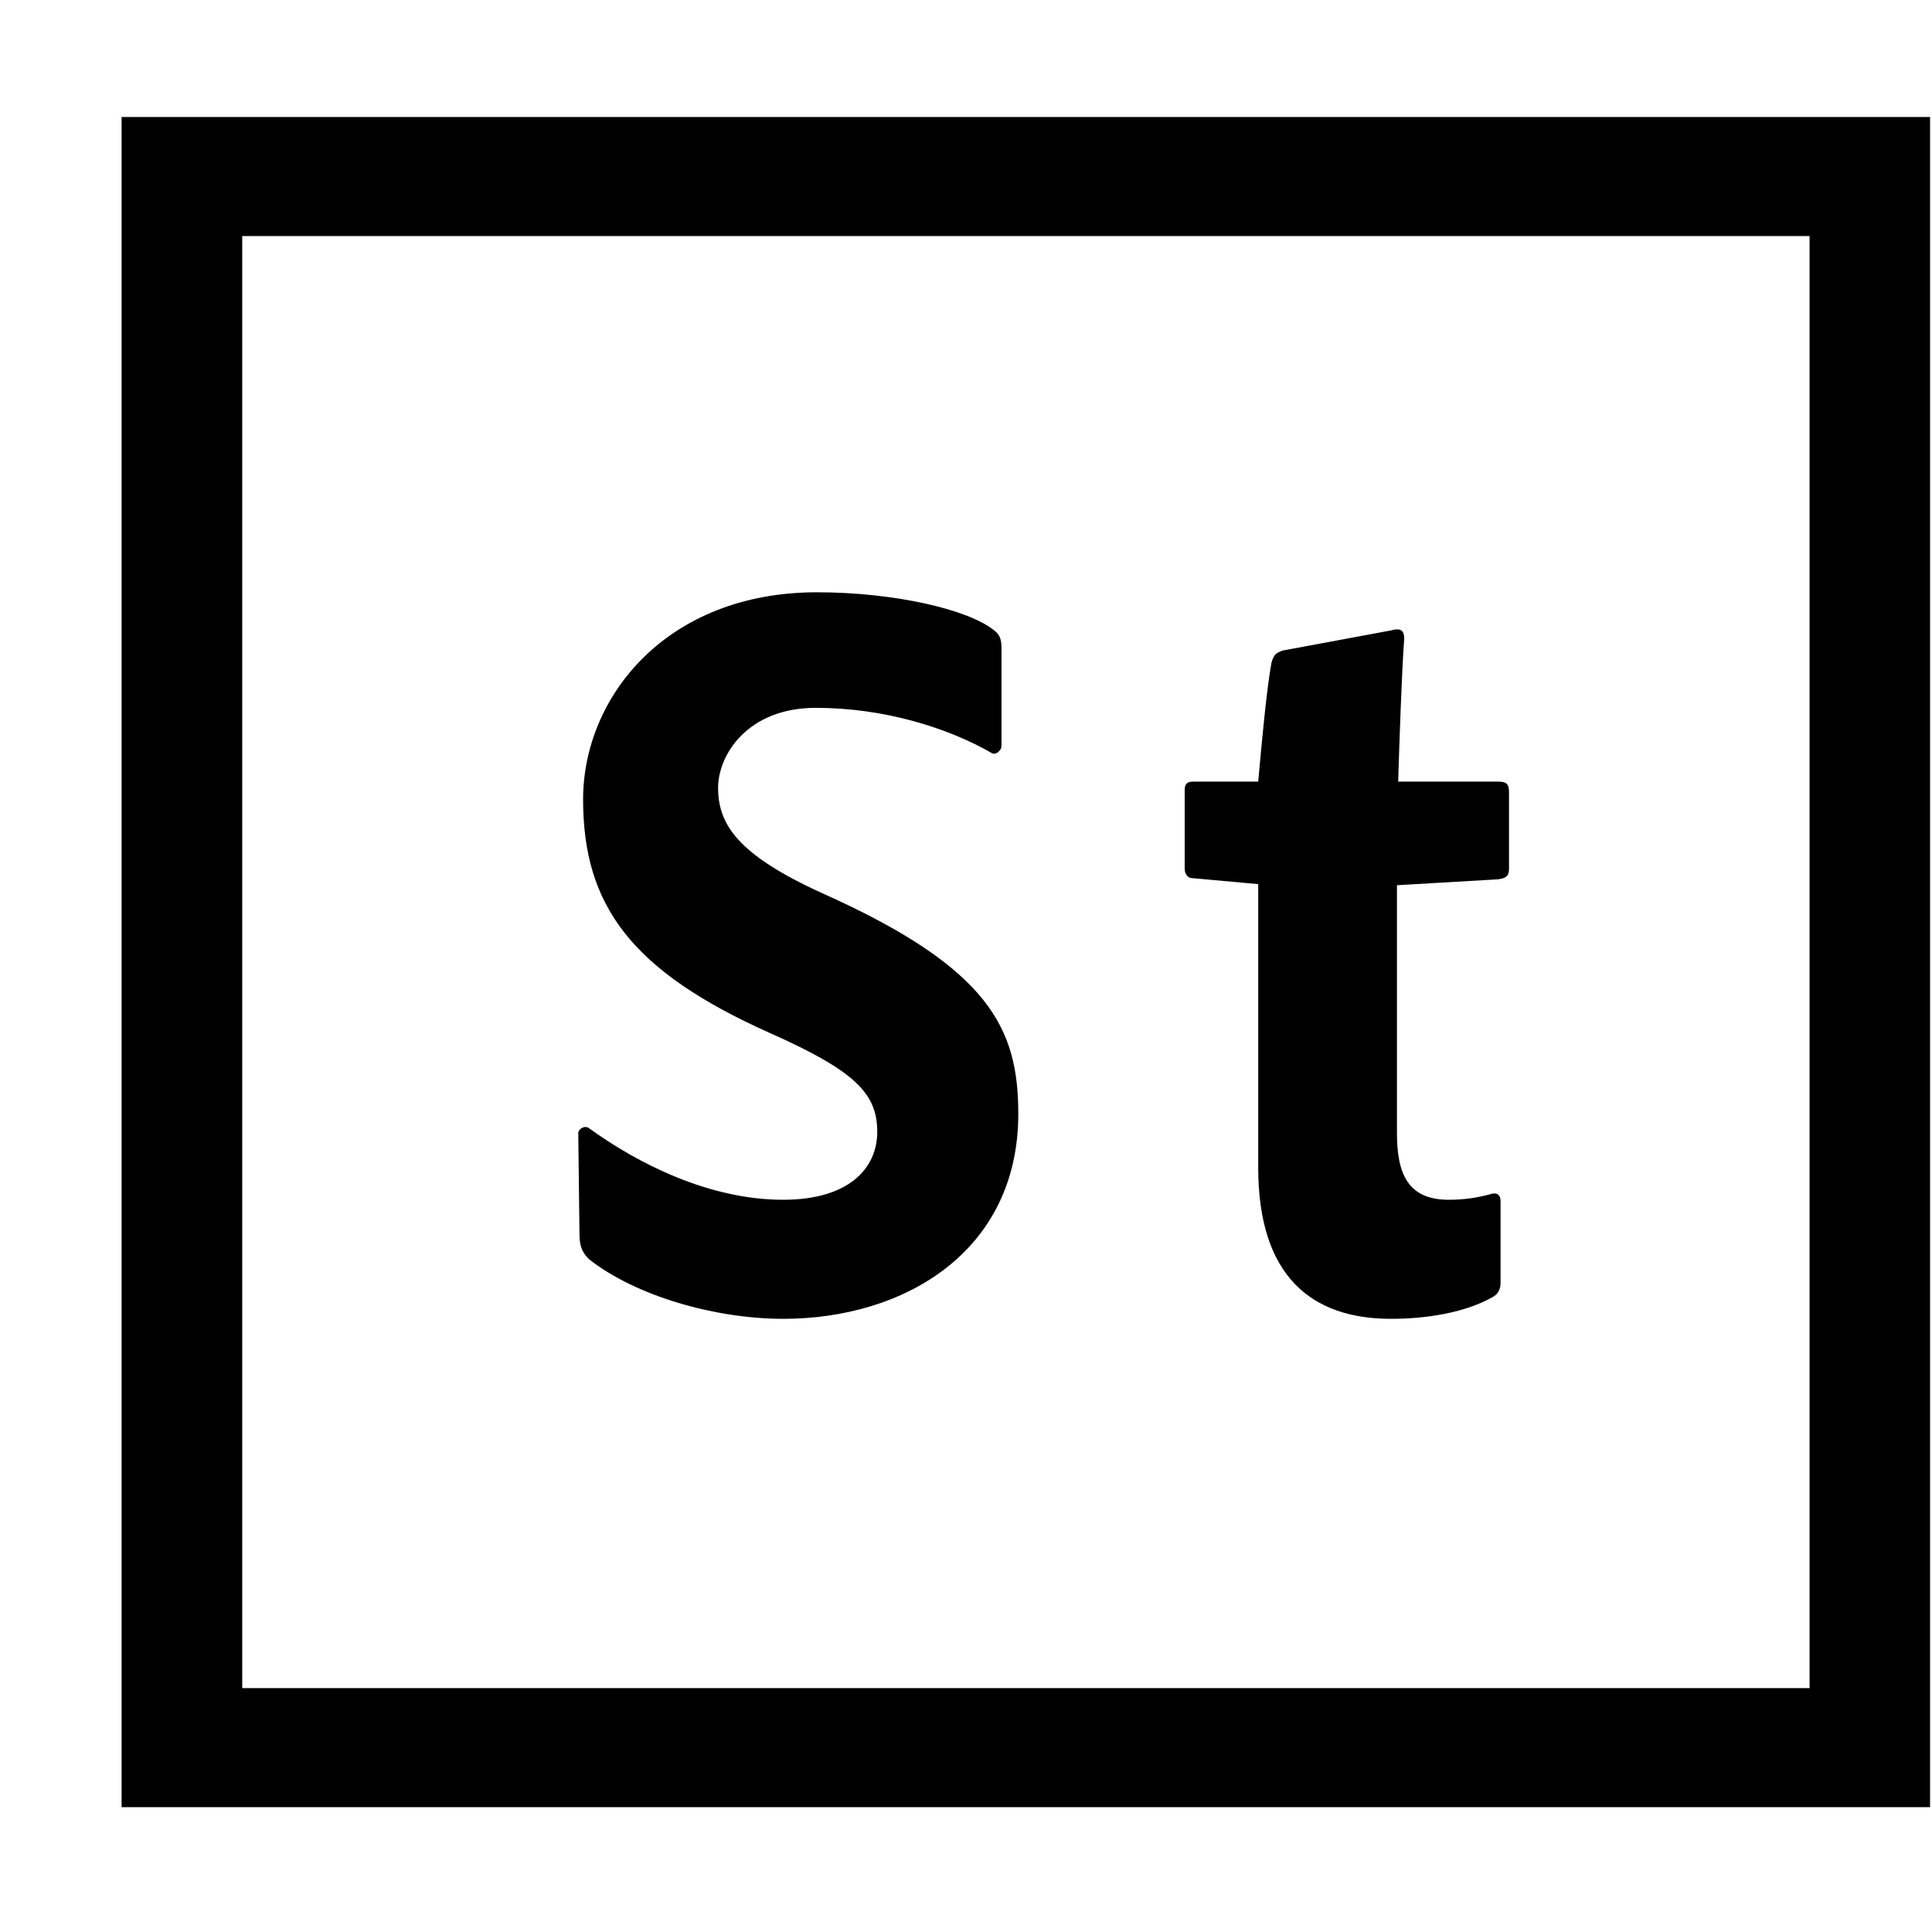 <svg id="libraries-stock" xmlns="http://www.w3.org/2000/svg" xmlns:xlink="http://www.w3.org/1999/xlink" preserveAspectRatio="xMidYMid" width="100%" viewBox="0 0 16 16">
<path d="M1.007,14.966 L1.007,0.969 L15.984,0.969 L15.984,14.966 L1.007,14.966 ZM14.986,1.955 L2.006,1.955 L2.006,13.980 L14.986,13.980 L14.986,1.955 ZM4.879,9.344 C5.288,9.640 5.877,9.936 6.486,9.936 C7.026,9.936 7.265,9.679 7.265,9.373 C7.265,9.058 7.085,8.870 6.376,8.555 C5.228,8.042 4.829,7.499 4.829,6.621 C4.829,5.773 5.518,4.905 6.766,4.905 C7.395,4.905 8.014,5.043 8.234,5.221 C8.284,5.260 8.294,5.299 8.294,5.378 L8.294,6.177 C8.294,6.217 8.244,6.256 8.214,6.237 C7.854,6.029 7.325,5.862 6.756,5.862 C6.187,5.862 5.947,6.256 5.947,6.523 C5.947,6.819 6.097,7.075 6.816,7.400 C8.204,8.022 8.433,8.525 8.433,9.225 C8.433,10.360 7.495,10.922 6.486,10.922 C5.927,10.922 5.268,10.735 4.879,10.429 C4.829,10.380 4.799,10.330 4.799,10.222 L4.789,9.383 C4.789,9.354 4.839,9.314 4.879,9.344 ZM10.420,6.473 C10.450,6.138 10.490,5.704 10.530,5.487 C10.550,5.418 10.570,5.408 10.620,5.388 L11.519,5.221 C11.589,5.201 11.629,5.211 11.629,5.290 C11.609,5.556 11.589,6.148 11.579,6.473 L12.407,6.473 C12.477,6.473 12.497,6.493 12.497,6.562 L12.497,7.193 C12.497,7.252 12.477,7.272 12.407,7.282 L11.569,7.331 L11.569,9.383 C11.569,9.719 11.658,9.936 11.998,9.936 C12.138,9.936 12.248,9.916 12.357,9.886 C12.397,9.876 12.427,9.896 12.427,9.945 L12.427,10.626 C12.427,10.685 12.397,10.725 12.357,10.744 C12.128,10.873 11.808,10.922 11.519,10.922 C10.860,10.922 10.420,10.567 10.420,9.669 L10.420,7.322 L9.871,7.272 C9.841,7.272 9.811,7.243 9.811,7.193 L9.811,6.542 C9.811,6.493 9.831,6.473 9.881,6.473 L10.420,6.473 Z"/>
</svg>
